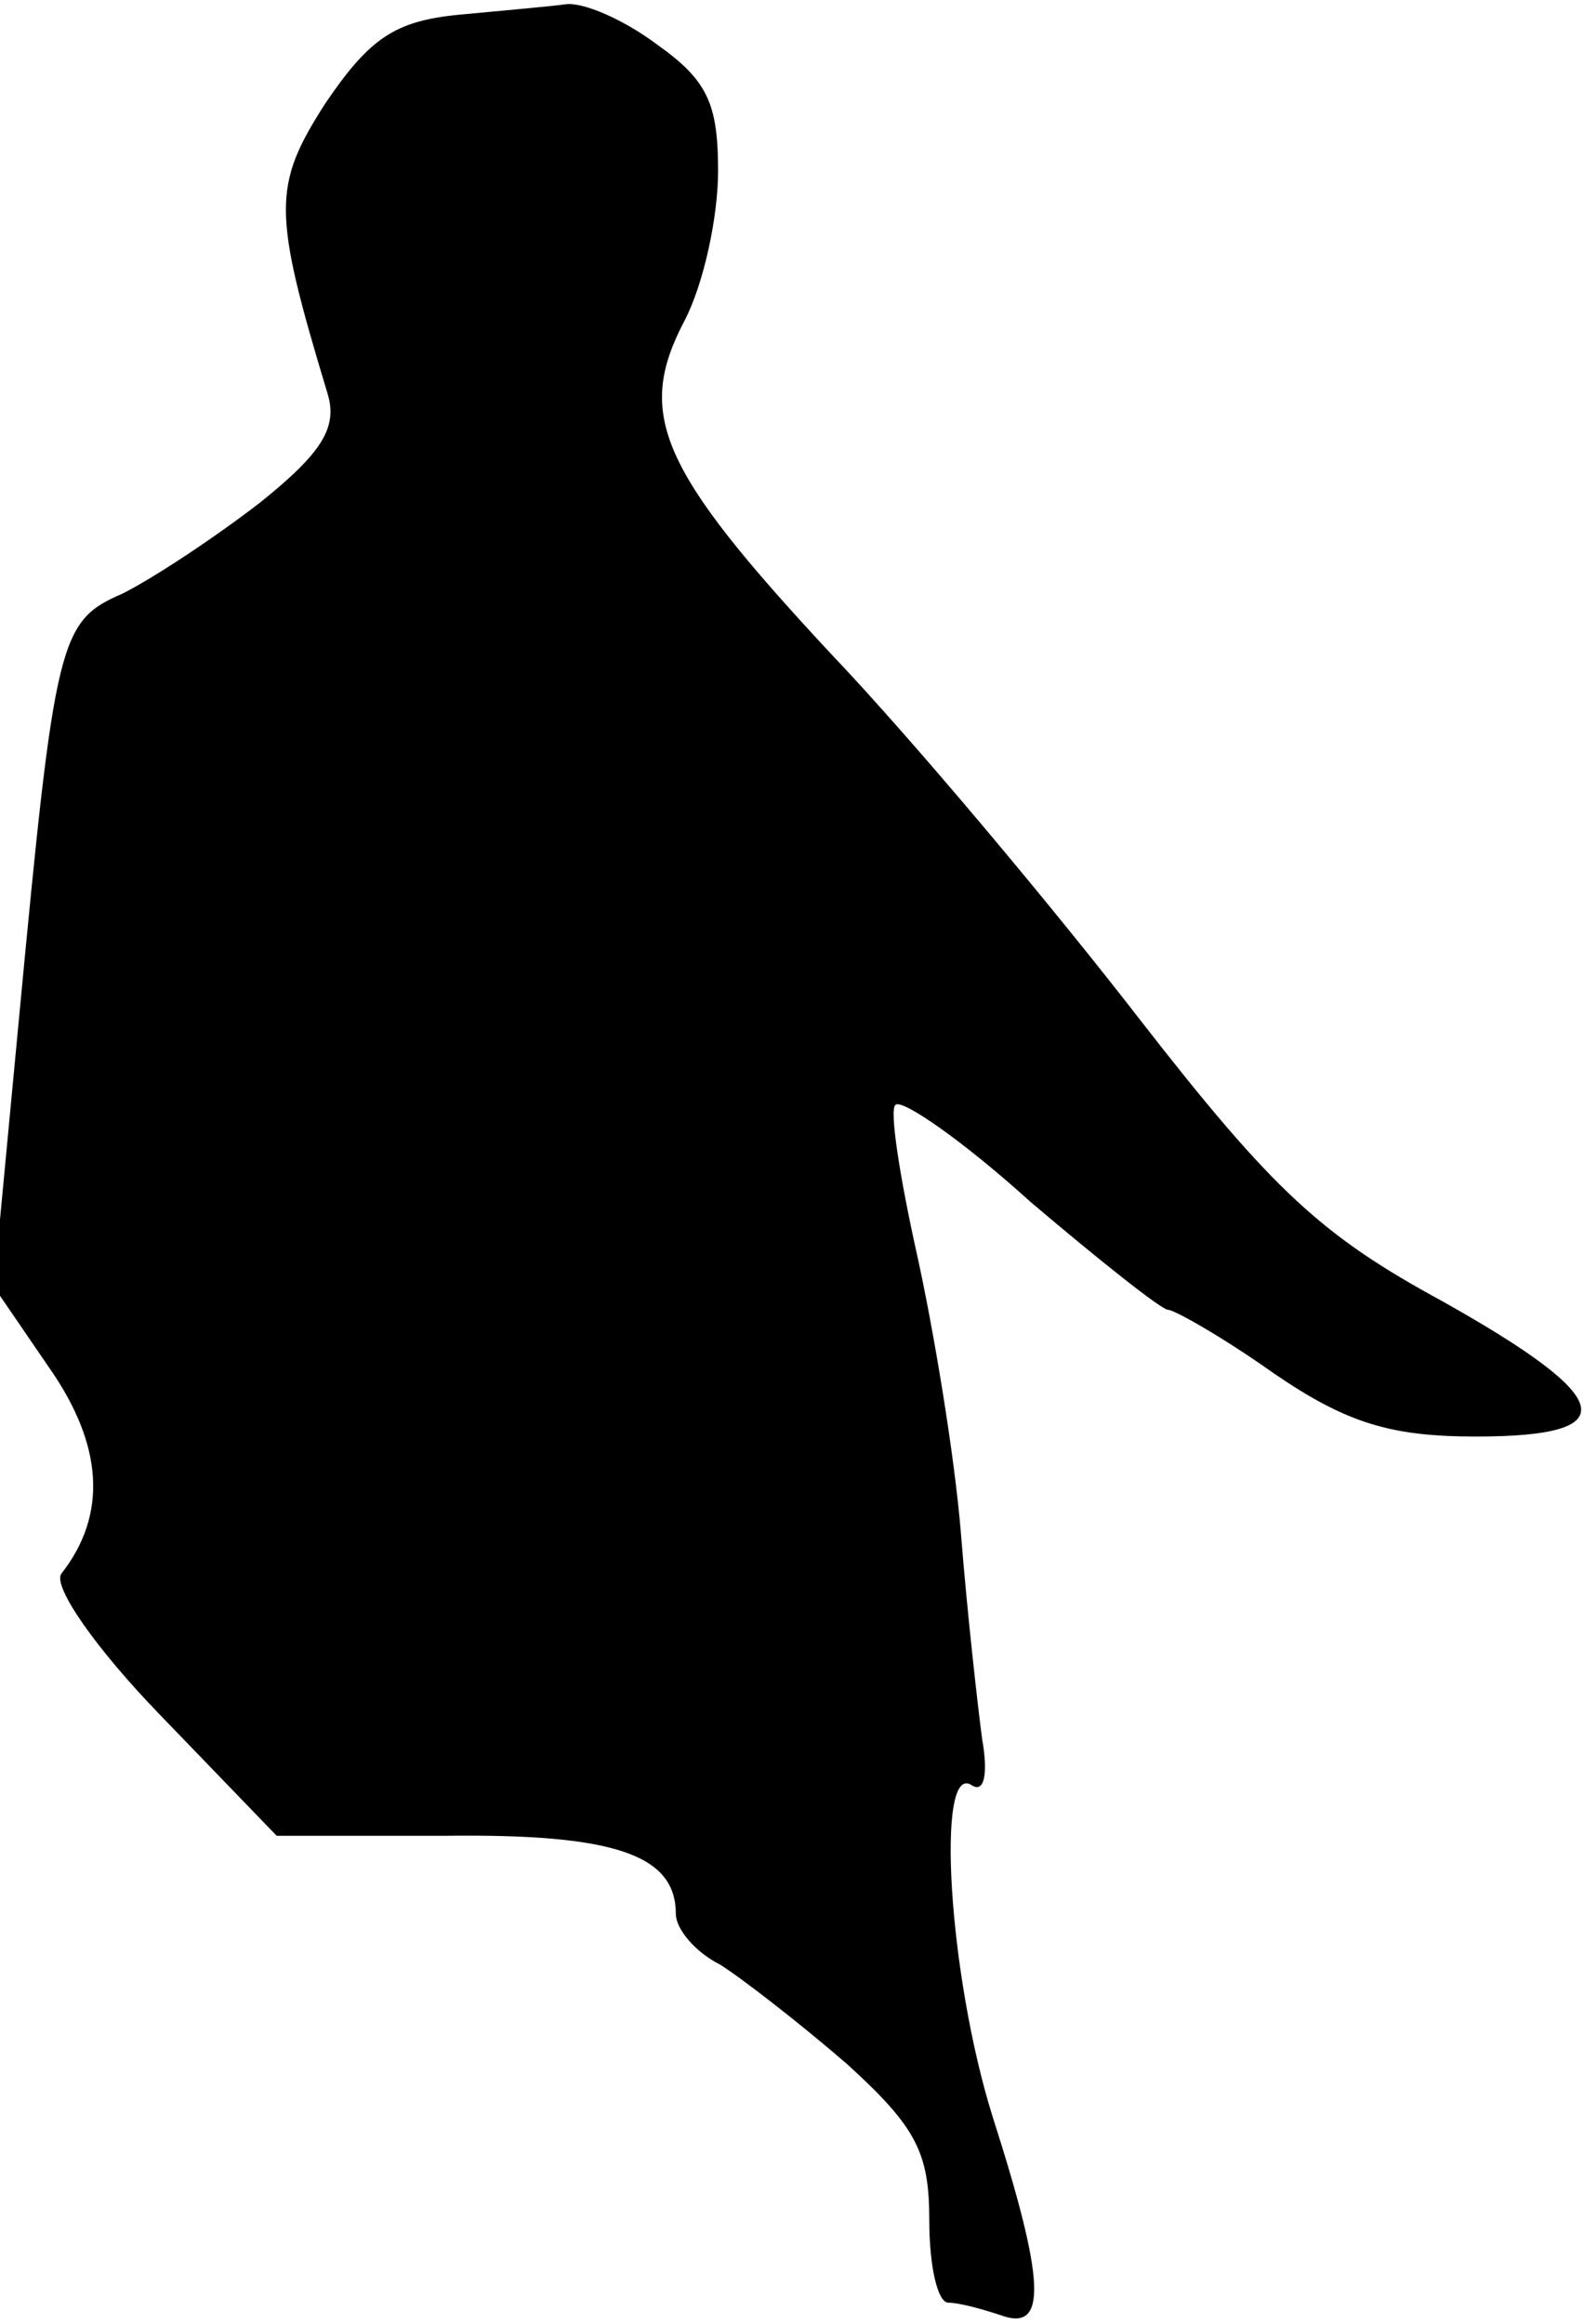 <?xml version="1.0" standalone="no"?>
<!DOCTYPE svg PUBLIC "-//W3C//DTD SVG 20010904//EN"
 "http://www.w3.org/TR/2001/REC-SVG-20010904/DTD/svg10.dtd">
<svg version="1.0" xmlns="http://www.w3.org/2000/svg"
 width="75pt" height="110pt" viewBox="0 0 75 110"
 preserveAspectRatio="xMidYMid meet">
<g transform="translate(0,110) scale(0.1,-0.1)"
fill="#000000" stroke="none">
<path fill="#000000" stroke="none" d="M217 1093 c-30 -3 -42 -11 -63 -42 -25
-39 -25 -51 1 -137 5 -16 -2 -28 -32 -52 -22 -17 -51 -36 -65 -43 -30 -13 -32
-21 -49 -201 l-12 -127 26 -38 c26 -37 28 -70 6 -98 -4 -6 16 -35 47 -67 l55
-57 80 0 c80 1 109 -9 109 -37 0 -7 9 -18 21 -24 11 -7 38 -28 60 -47 33 -30
39 -42 39 -74 0 -22 4 -39 9 -39 5 0 16 -3 25 -6 22 -8 21 16 -4 94 -21 67
-27 168 -10 157 6 -4 8 5 5 22 -2 15 -7 59 -10 97 -3 37 -13 97 -21 133 -8 36
-13 68 -10 70 3 3 32 -17 64 -46 33 -28 62 -51 65 -51 3 0 26 -13 50 -30 35
-24 56 -30 96 -30 71 0 66 18 -16 64 -57 31 -80 52 -143 133 -41 53 -107 132
-147 174 -81 87 -92 113 -69 157 9 17 16 49 16 71 0 32 -5 43 -29 60 -16 12
-35 20 -43 19 -7 -1 -30 -3 -51 -5z"/>
</g>
</svg>
